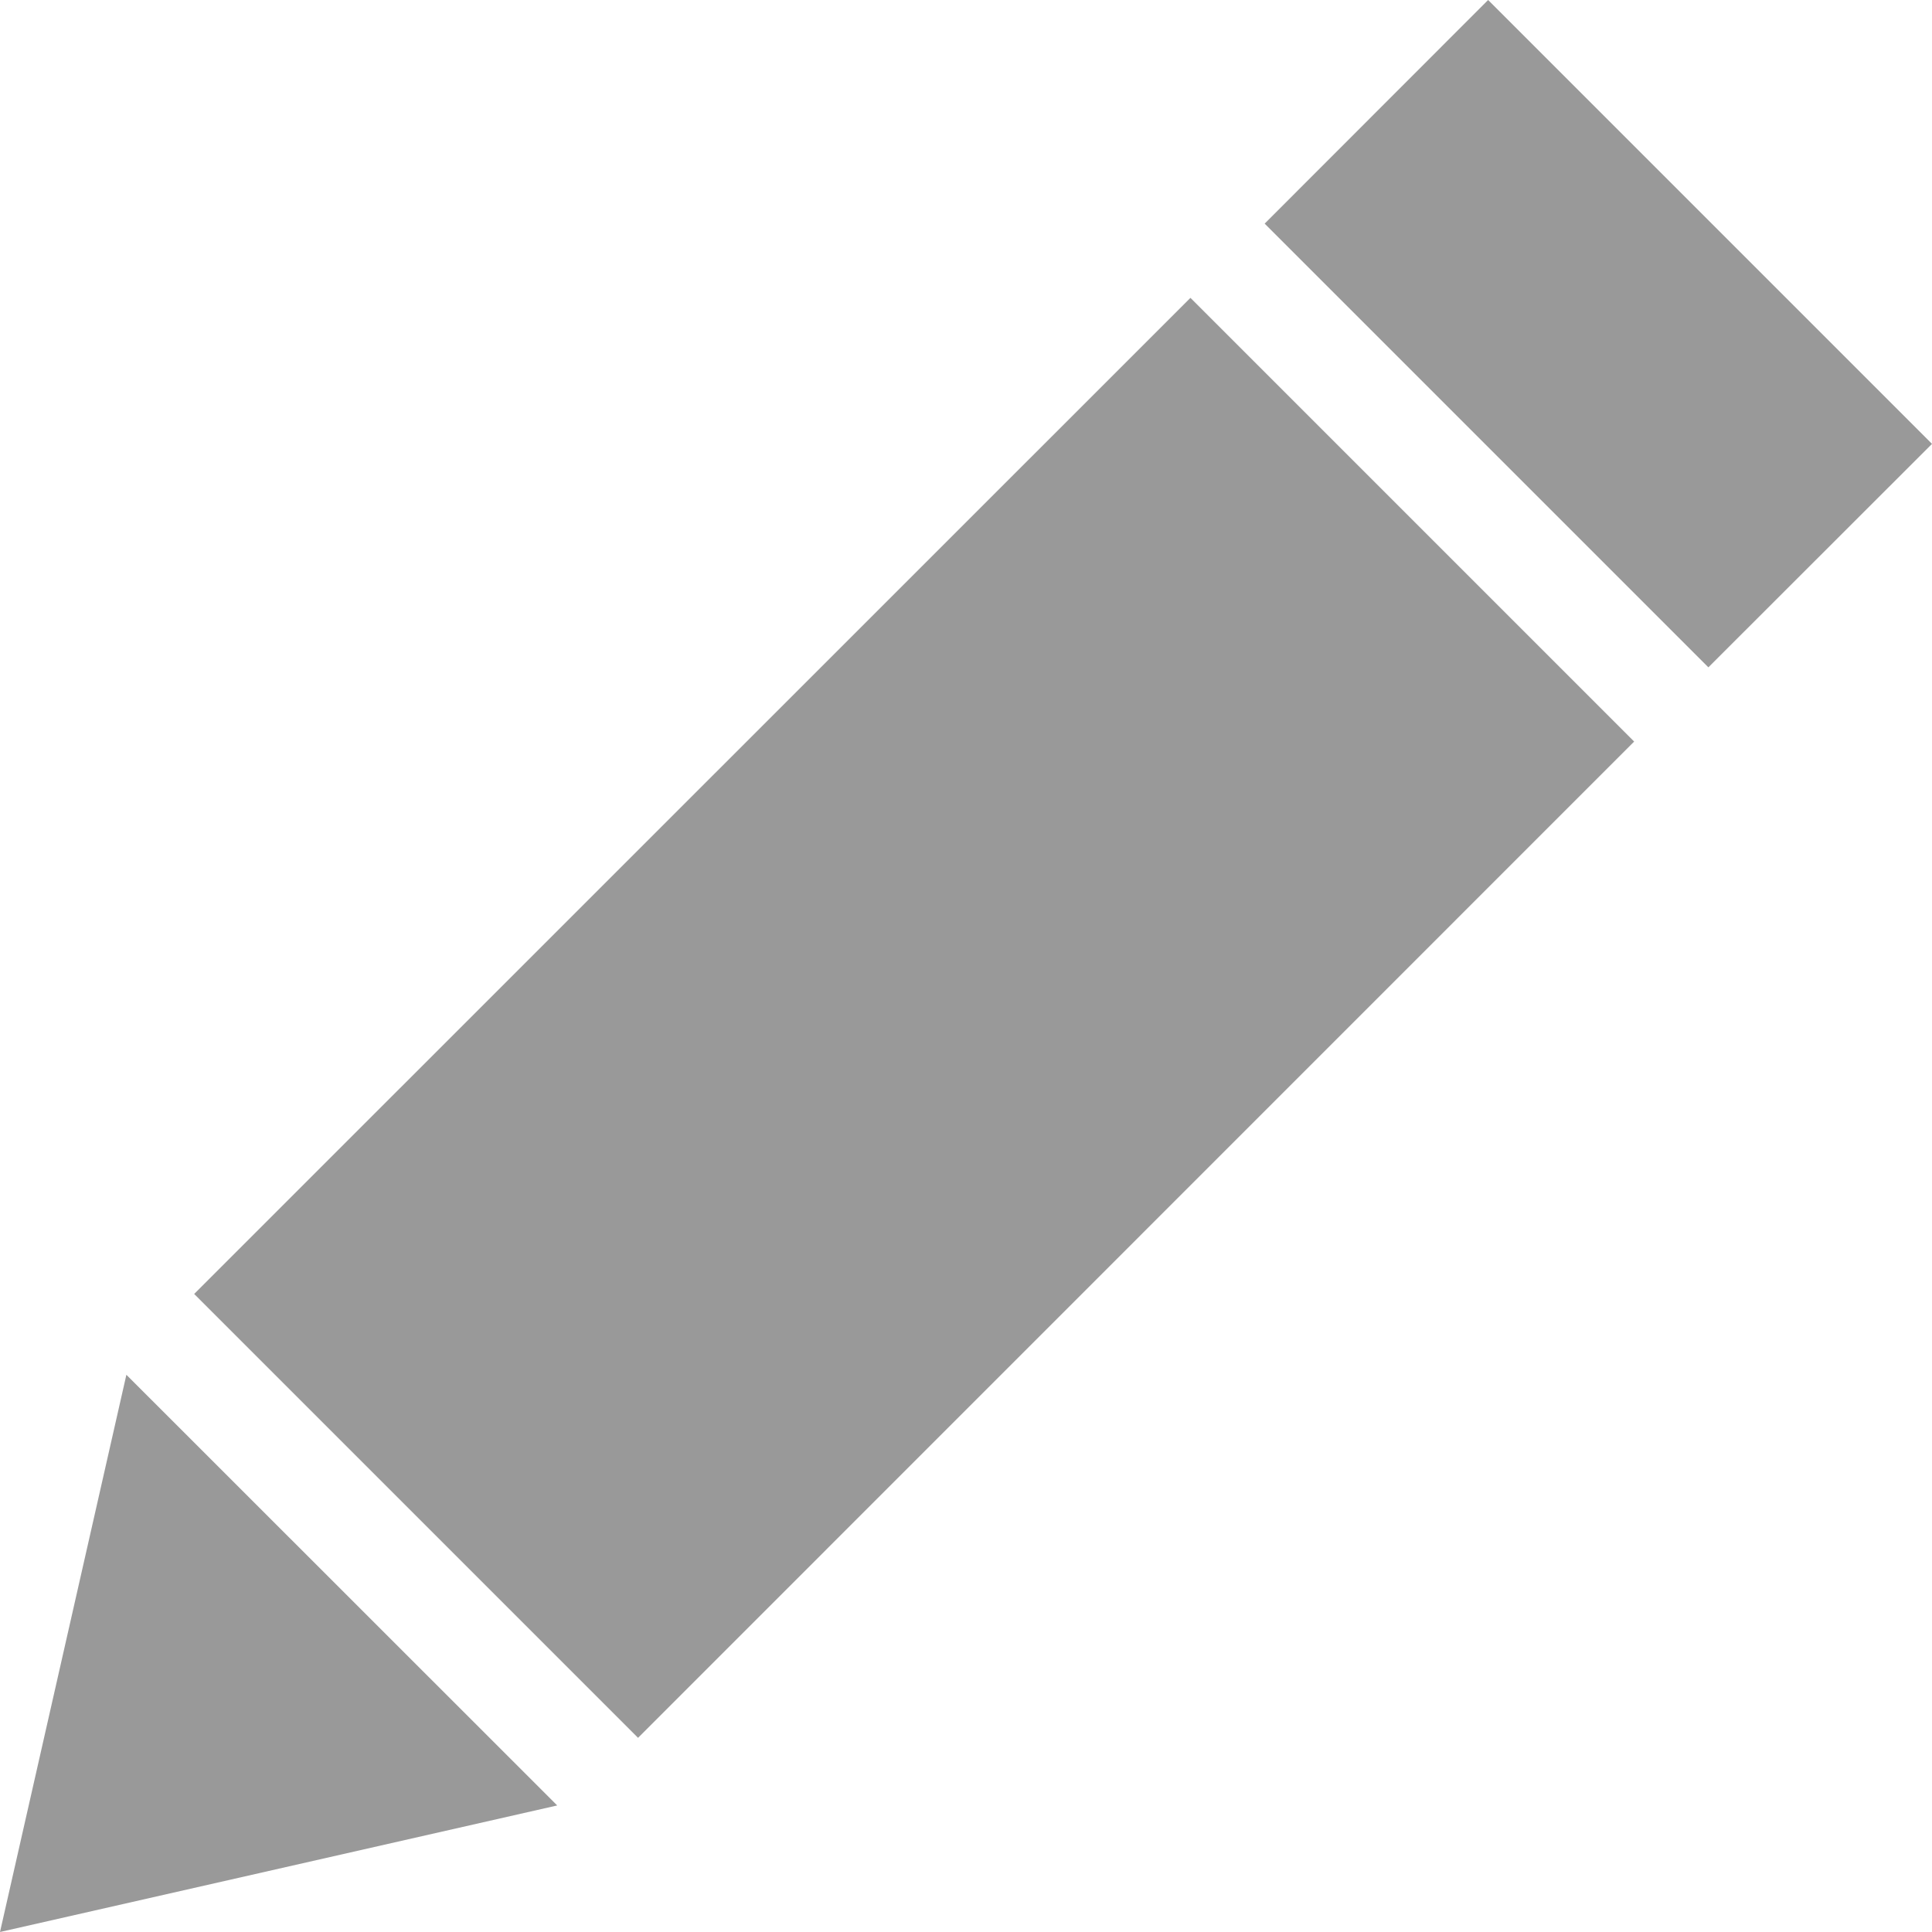 <svg width="12" height="12" viewBox="0 0 12 12" fill="none" xmlns="http://www.w3.org/2000/svg">
<path d="M9.243 0L7.855 1.389L10.611 4.145L12 2.757L9.243 0ZM7.394 1.85L1.206 8.037L3.963 10.794L10.15 4.606L7.394 1.85ZM0.785 8.539L0 12L3.461 11.214L0.785 8.539Z" fill="#999999"/>
</svg>
